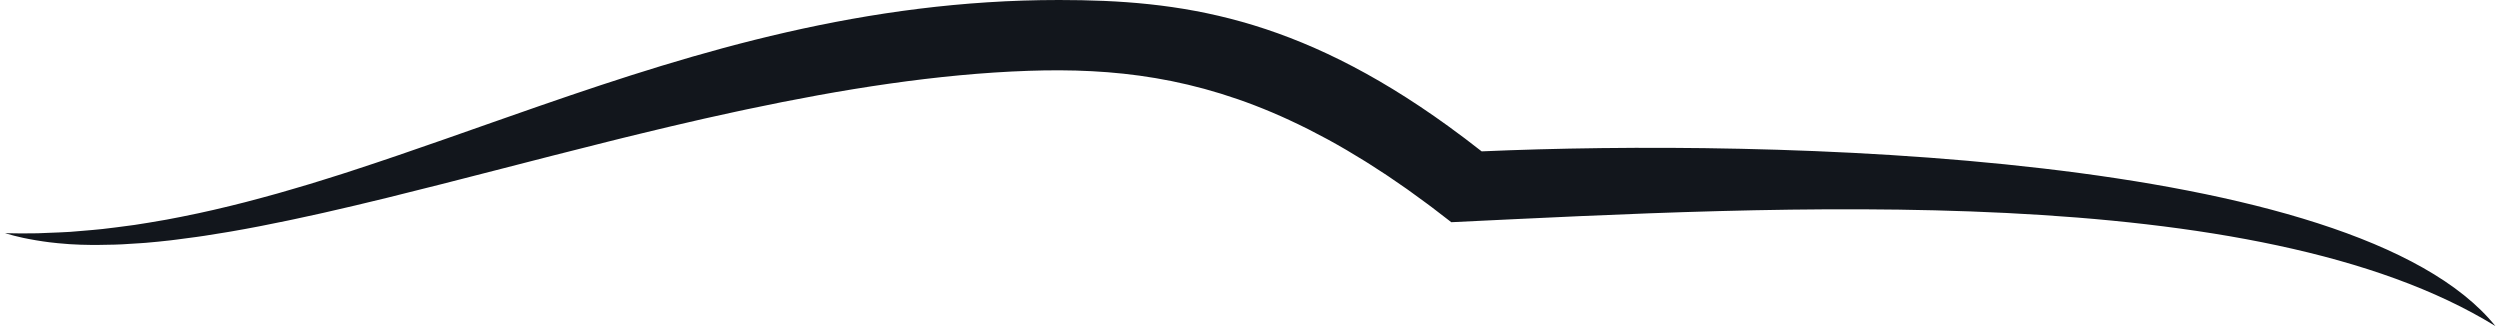 <svg width="336" height="44" viewBox="0 0 336 44" fill="none" xmlns="http://www.w3.org/2000/svg">
<path d="M9.392 32.819C9.246 32.813 9.106 32.793 8.961 32.784C8.166 32.729 7.388 32.653 6.624 32.559C6.337 32.524 6.058 32.482 5.774 32.442C5.135 32.349 4.508 32.243 3.892 32.124C3.633 32.072 3.372 32.025 3.117 31.97C2.279 31.784 1.459 31.581 0.671 31.341C2.137 31.38 3.601 31.38 5.059 31.353C5.536 31.343 6.009 31.31 6.486 31.295C7.463 31.259 8.442 31.225 9.417 31.163C9.991 31.124 10.562 31.067 11.135 31.02C12.007 30.948 12.882 30.876 13.752 30.783C14.363 30.718 14.976 30.637 15.585 30.561C16.415 30.457 17.245 30.352 18.073 30.232C18.706 30.139 19.336 30.034 19.967 29.932C20.77 29.801 21.573 29.666 22.375 29.52C23.023 29.4 23.67 29.276 24.318 29.146C25.101 28.993 25.882 28.832 26.664 28.663C27.326 28.52 27.99 28.373 28.653 28.221C29.416 28.045 30.18 27.863 30.943 27.677C31.619 27.51 32.296 27.343 32.973 27.169C33.716 26.977 34.461 26.777 35.205 26.575C35.901 26.386 36.597 26.199 37.293 26.003C38.007 25.8 38.723 25.59 39.435 25.381C40.165 25.167 40.897 24.956 41.627 24.735C42.275 24.537 42.924 24.332 43.577 24.131C44.375 23.882 45.174 23.634 45.976 23.378C46.444 23.228 46.918 23.069 47.39 22.918C55.648 20.23 64.006 17.187 72.597 14.21C72.663 14.187 72.726 14.166 72.791 14.144H72.793C93.856 6.845 116.34 0 142.324 0C158.577 0 174.203 2.171 194.633 16.946C194.648 16.956 194.666 16.969 194.681 16.983C196.141 18.038 197.622 19.153 199.133 20.343C237.537 18.662 316.431 20.316 335.387 43.828C303.31 24.01 239.002 27.76 195.055 29.864C194.176 29.173 193.313 28.512 192.452 27.863C192.198 27.673 191.947 27.488 191.694 27.3C191.034 26.808 190.374 26.327 189.718 25.862C189.511 25.711 189.298 25.557 189.089 25.407C188.256 24.82 187.428 24.252 186.612 23.704C186.446 23.593 186.281 23.487 186.116 23.376C185.435 22.926 184.757 22.485 184.084 22.061C183.875 21.927 183.668 21.797 183.461 21.668C181.796 20.632 180.162 19.673 178.554 18.794C178.442 18.734 178.335 18.678 178.224 18.617C177.445 18.195 176.674 17.792 175.911 17.406C175.874 17.388 175.839 17.369 175.803 17.352C174.961 16.929 174.126 16.525 173.298 16.144C173.298 16.144 173.304 16.144 173.306 16.144C160.681 10.311 149.61 9.13 138.243 9.517C126.008 9.936 113.175 11.98 100.361 14.697C99.89 14.796 99.421 14.896 98.951 14.999C97.824 15.242 96.698 15.49 95.572 15.742C95.205 15.823 94.835 15.905 94.468 15.987C93.06 16.308 91.655 16.634 90.252 16.963C89.662 17.101 89.072 17.244 88.481 17.386C87.634 17.588 86.79 17.792 85.943 17.997C85.234 18.17 84.526 18.342 83.817 18.515C83.132 18.684 82.451 18.854 81.768 19.025C71.624 21.55 61.691 24.208 52.278 26.519C52.179 26.544 52.082 26.568 51.983 26.593C49.119 27.296 46.301 27.963 43.541 28.588C43.306 28.638 43.07 28.692 42.835 28.745C41.741 28.989 40.656 29.226 39.581 29.453C39.273 29.52 38.962 29.584 38.655 29.649C37.475 29.895 36.304 30.135 35.149 30.358C35.039 30.381 34.923 30.401 34.813 30.424C33.549 30.67 32.301 30.897 31.068 31.11C30.797 31.157 30.532 31.198 30.261 31.244C29.321 31.401 28.391 31.553 27.47 31.692C27.117 31.745 26.765 31.795 26.414 31.845C25.495 31.975 24.59 32.097 23.695 32.205C23.438 32.235 23.179 32.272 22.923 32.302C21.797 32.431 20.69 32.543 19.6 32.634C19.366 32.653 19.141 32.664 18.907 32.683C18.057 32.747 17.219 32.801 16.393 32.84C16.057 32.856 15.724 32.869 15.393 32.878C14.631 32.904 13.883 32.918 13.145 32.919C12.86 32.919 12.573 32.923 12.293 32.919C11.305 32.91 10.334 32.88 9.392 32.819V32.819Z" fill="#12161C"/>
</svg>
